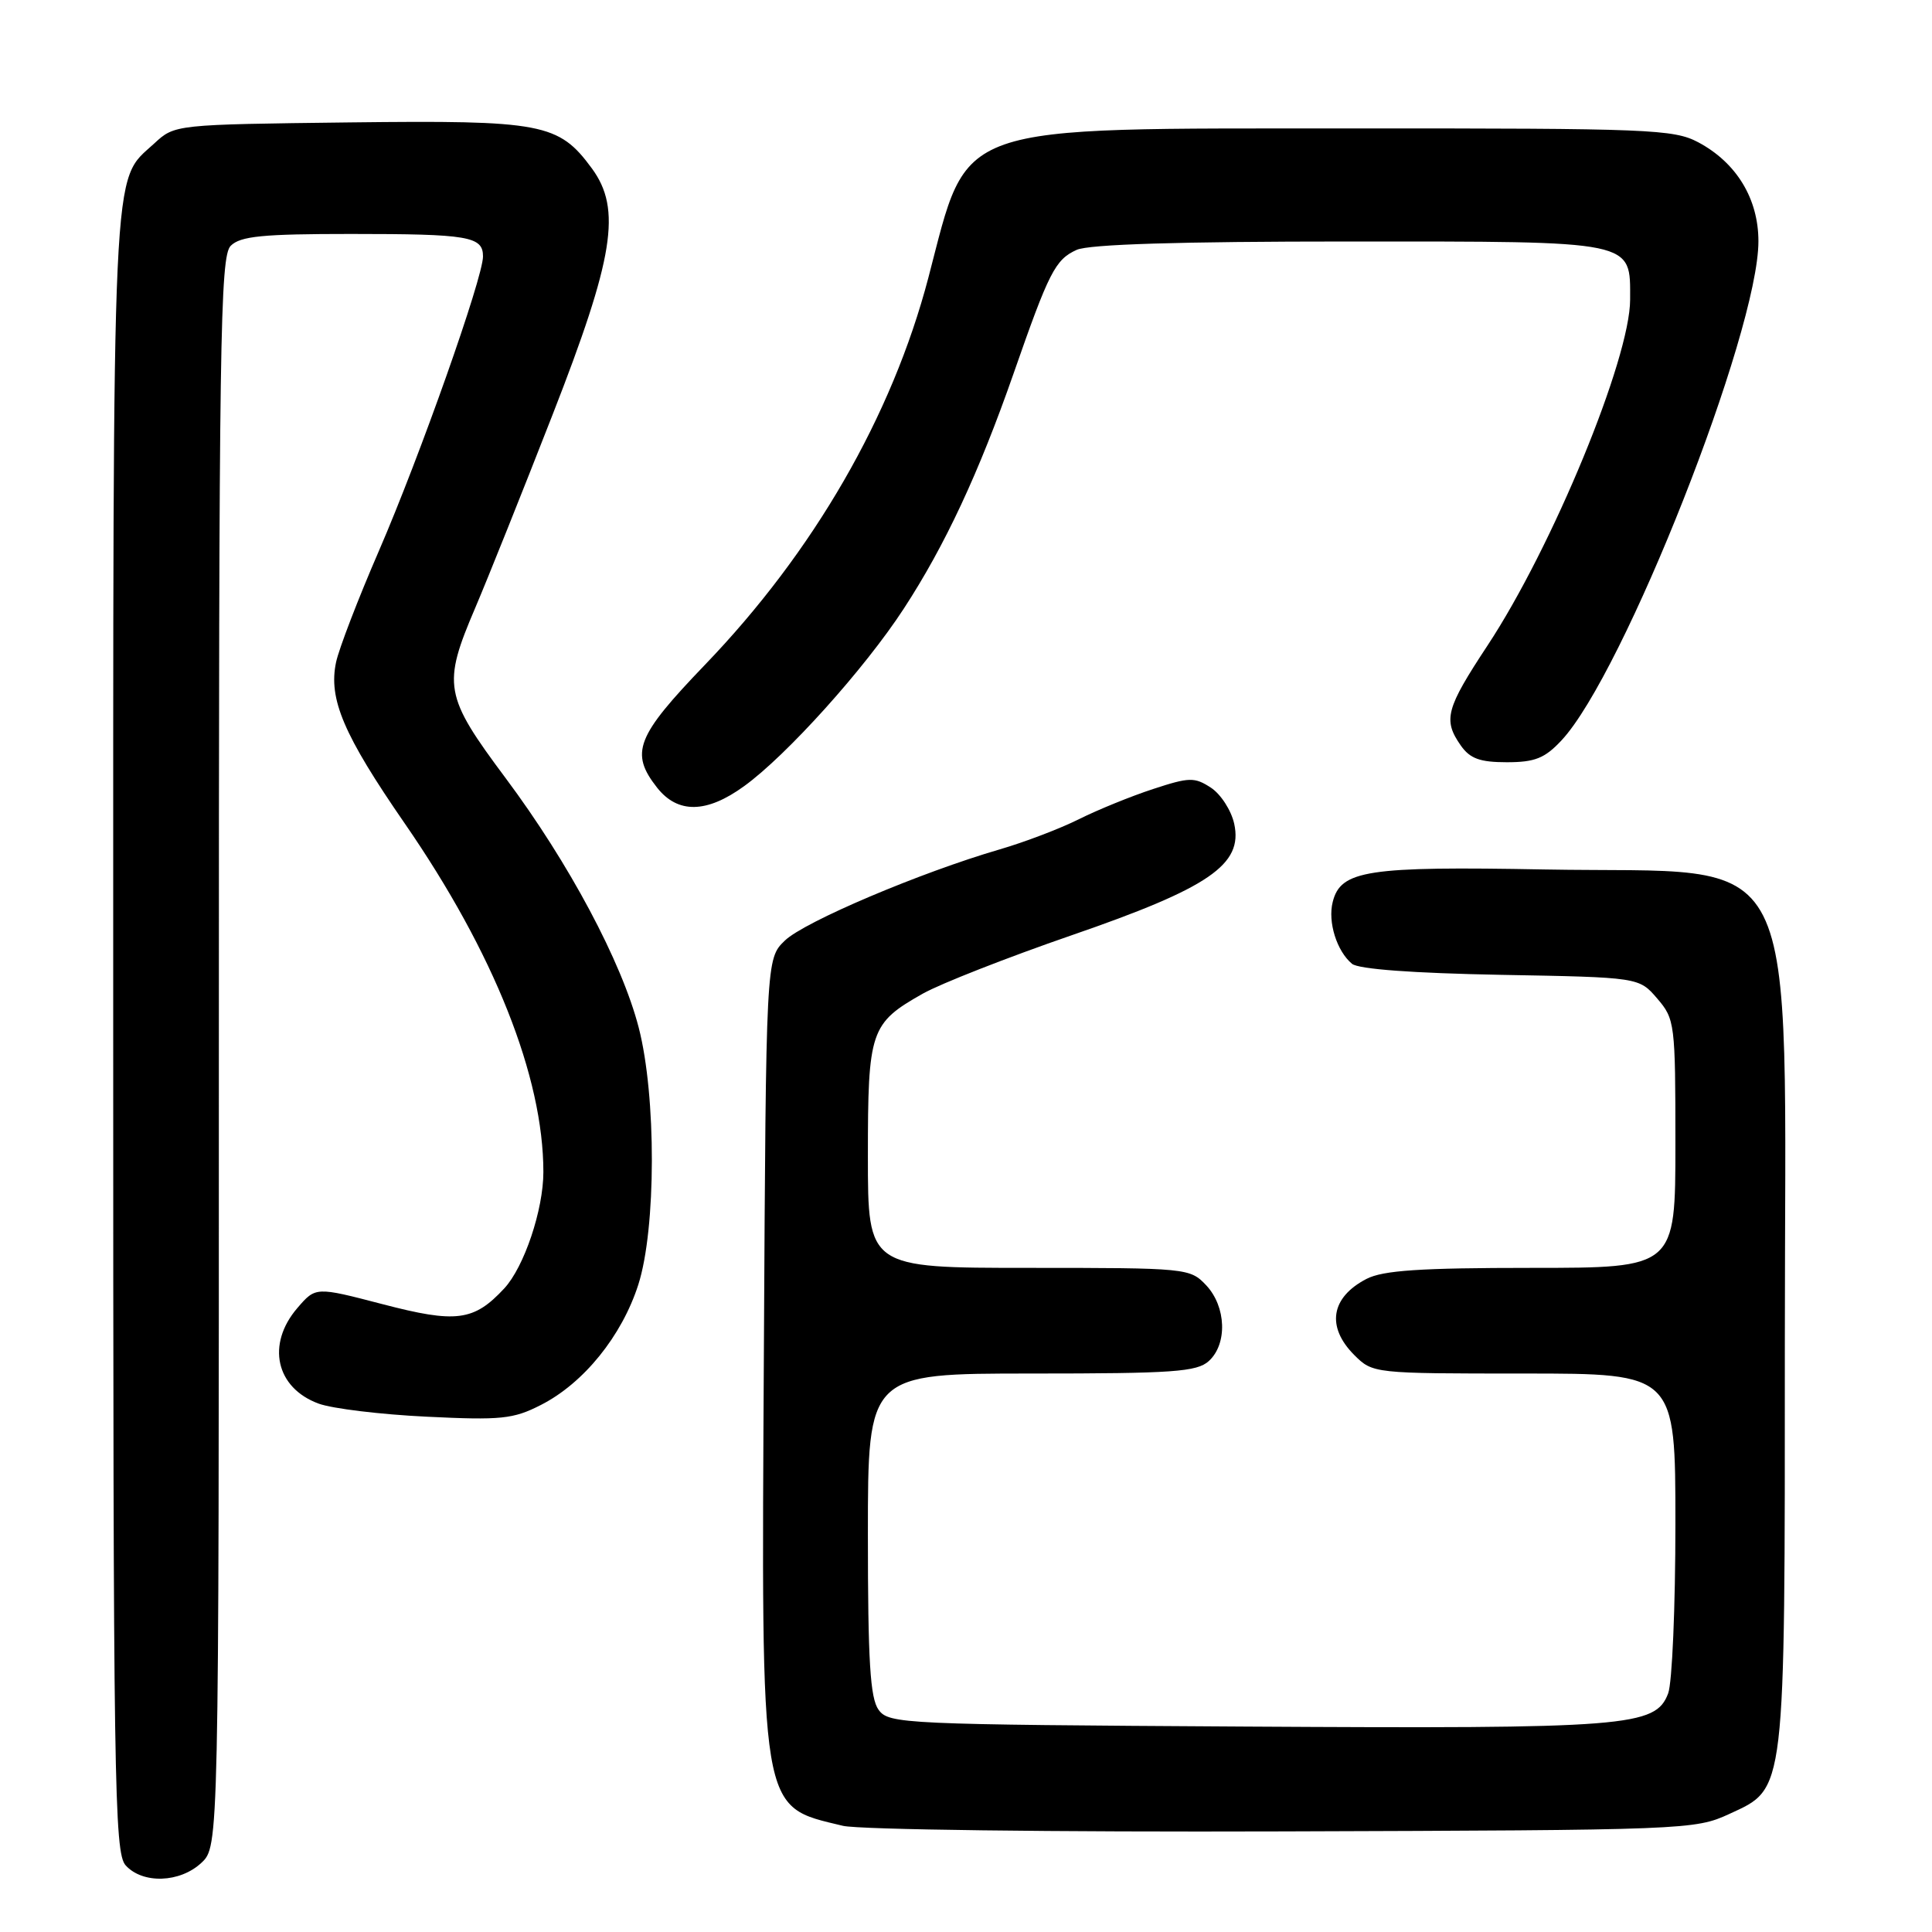 <?xml version="1.0" encoding="UTF-8" standalone="no"?>
<!DOCTYPE svg PUBLIC "-//W3C//DTD SVG 1.1//EN" "http://www.w3.org/Graphics/SVG/1.1/DTD/svg11.dtd" >
<svg xmlns="http://www.w3.org/2000/svg" xmlns:xlink="http://www.w3.org/1999/xlink" version="1.1" viewBox="0 0 256 256">
 <g >
 <path fill="currentColor"
d=" M 26.69 246.83 C 29.00 244.65 29.00 244.65 29.00 139.40 C 29.00 45.04 29.16 33.98 30.57 32.57 C 31.85 31.29 34.78 31.00 46.49 31.00 C 62.11 31.00 64.00 31.32 64.00 33.98 C 64.00 36.80 55.64 60.45 50.20 73.01 C 47.46 79.33 44.91 85.96 44.53 87.75 C 43.50 92.62 45.52 97.36 53.63 109.11 C 65.46 126.24 72.00 142.69 72.00 155.30 C 72.00 160.30 69.45 167.89 66.81 170.73 C 62.78 175.06 60.46 175.36 50.69 172.81 C 41.83 170.50 41.83 170.50 39.41 173.31 C 35.26 178.13 36.55 183.91 42.23 185.99 C 44.03 186.65 50.47 187.43 56.54 187.72 C 66.40 188.20 68.01 188.04 71.68 186.16 C 77.34 183.28 82.40 177.02 84.58 170.22 C 86.95 162.81 86.98 145.24 84.63 136.15 C 82.38 127.45 75.39 114.35 67.01 103.12 C 58.84 92.17 58.59 90.79 62.99 80.50 C 64.63 76.65 69.23 65.17 73.20 55.00 C 81.36 34.12 82.39 27.72 78.43 22.32 C 74.03 16.33 71.89 15.92 46.33 16.22 C 23.17 16.50 23.15 16.50 20.45 19.00 C 14.75 24.26 15.00 18.83 15.00 136.64 C 15.00 236.39 15.14 245.49 16.65 247.17 C 18.91 249.66 23.85 249.49 26.69 246.83 Z  M 229.14 240.36 C 236.66 236.88 236.50 238.21 236.50 178.00 C 236.50 110.00 239.46 115.85 204.70 115.21 C 181.15 114.77 177.64 115.31 176.59 119.52 C 175.92 122.17 177.13 126.03 179.15 127.71 C 180.01 128.42 187.21 128.95 198.84 129.17 C 217.18 129.50 217.18 129.50 219.59 132.31 C 221.93 135.03 222.00 135.62 222.00 151.56 C 222.00 168.00 222.00 168.00 202.95 168.00 C 188.19 168.00 183.26 168.33 181.07 169.46 C 176.34 171.91 175.71 175.80 179.45 179.55 C 181.90 181.99 182.01 182.00 201.95 182.00 C 222.00 182.00 222.00 182.00 222.00 201.93 C 222.00 212.90 221.57 223.00 221.04 224.38 C 219.37 228.80 215.76 229.08 164.96 228.78 C 119.64 228.51 117.78 228.43 116.42 226.56 C 115.30 225.03 115.00 220.13 115.00 203.31 C 115.00 182.00 115.00 182.00 136.67 182.00 C 155.43 182.00 158.59 181.78 160.17 180.35 C 162.66 178.09 162.49 173.15 159.83 170.31 C 157.68 168.04 157.32 168.00 136.33 168.00 C 115.00 168.00 115.00 168.00 115.00 153.22 C 115.00 136.53 115.31 135.60 122.30 131.65 C 124.61 130.35 133.47 126.87 141.99 123.93 C 160.25 117.63 164.72 114.56 163.54 109.16 C 163.15 107.38 161.76 105.23 160.45 104.37 C 158.28 102.96 157.60 102.97 152.79 104.55 C 149.88 105.50 145.46 107.30 142.96 108.55 C 140.46 109.80 135.73 111.60 132.46 112.55 C 121.99 115.60 106.58 122.13 104.00 124.63 C 101.50 127.04 101.50 127.04 101.22 178.77 C 100.88 240.96 100.59 239.25 111.69 241.93 C 113.82 242.44 139.56 242.77 170.00 242.67 C 223.42 242.50 224.59 242.46 229.14 240.36 Z  M 98.60 104.17 C 104.23 100.10 114.58 88.60 119.75 80.66 C 125.22 72.28 129.71 62.65 134.30 49.50 C 139.00 36.02 139.82 34.40 142.66 33.11 C 144.29 32.37 156.21 32.00 178.72 32.00 C 216.99 32.00 216.00 31.80 216.00 39.70 C 216.00 47.52 205.71 72.49 197.10 85.54 C 191.58 93.91 191.19 95.39 193.56 98.78 C 194.78 100.52 196.10 101.00 199.66 101.00 C 203.38 101.00 204.69 100.48 206.91 98.10 C 215.14 89.29 233.00 44.02 233.00 31.97 C 233.00 26.33 230.09 21.55 225.02 18.85 C 221.78 17.13 218.51 17.00 179.52 17.02 C 125.61 17.05 128.45 16.05 123.01 36.81 C 118.20 55.13 107.82 73.11 93.40 88.10 C 84.29 97.58 83.44 99.75 87.07 104.37 C 89.81 107.84 93.63 107.78 98.60 104.17 Z "/>
</g>
</svg>